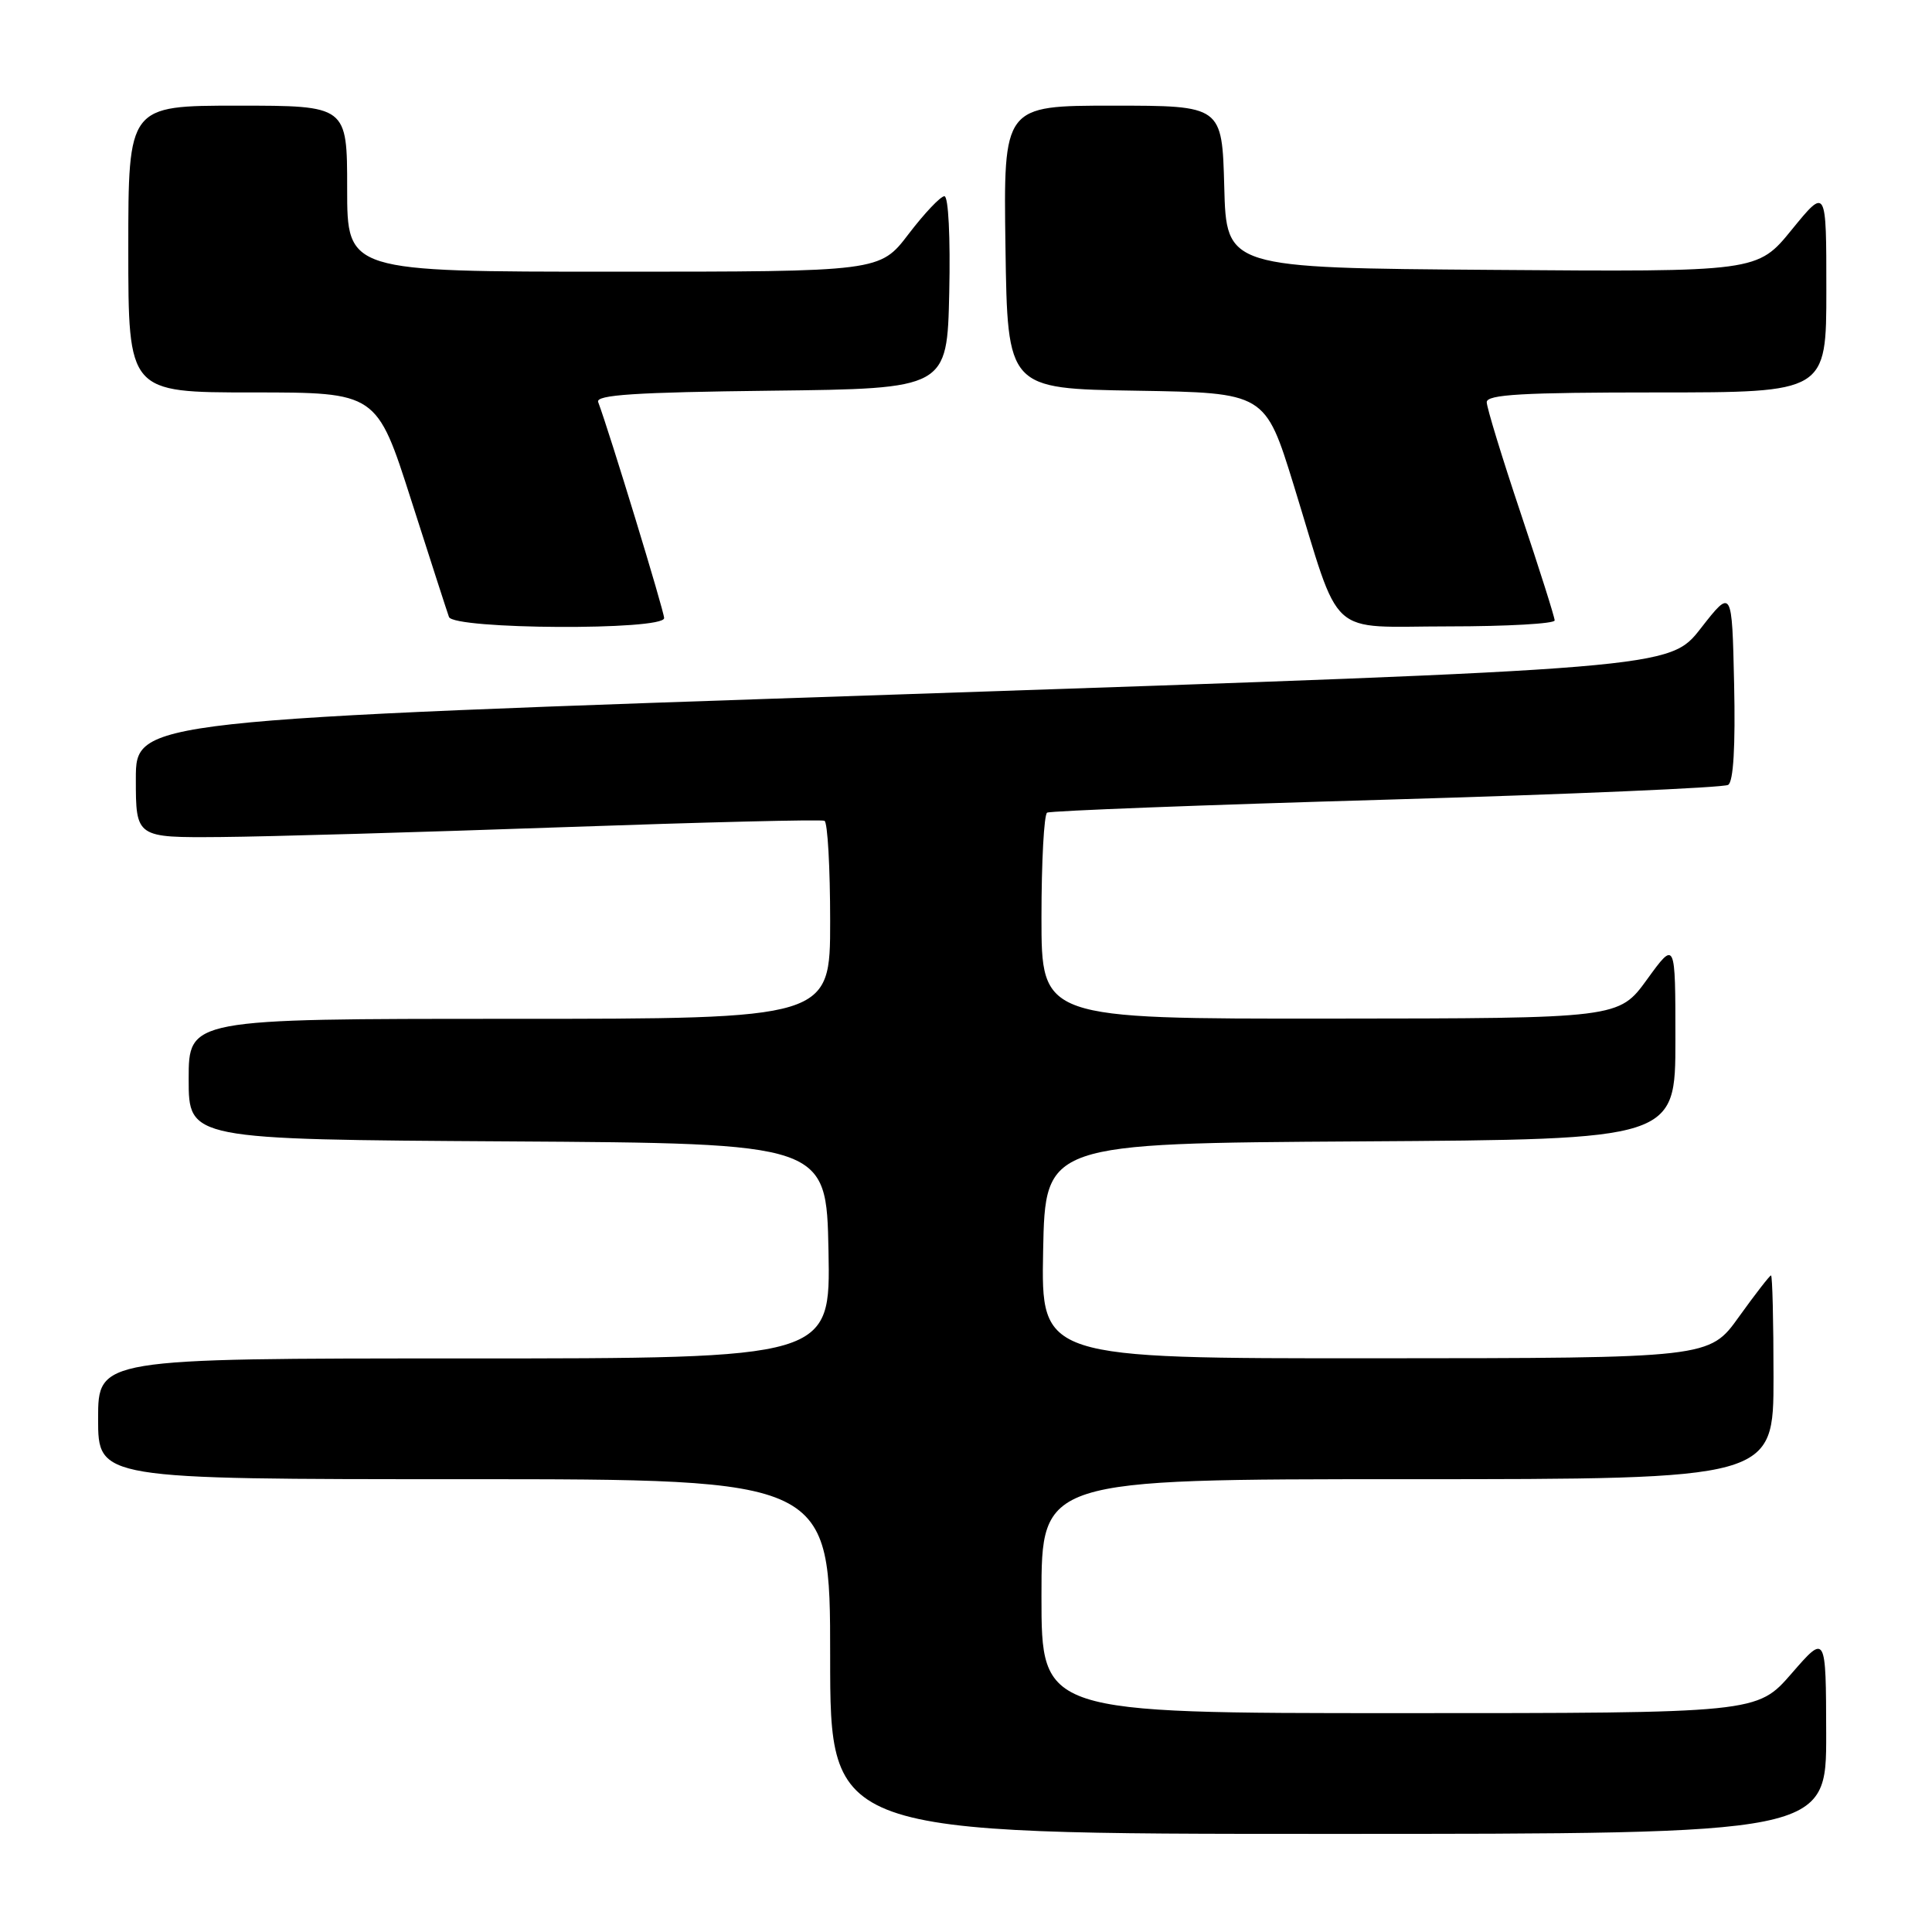 <?xml version="1.0" encoding="UTF-8" standalone="no"?>
<!DOCTYPE svg PUBLIC "-//W3C//DTD SVG 1.1//EN" "http://www.w3.org/Graphics/SVG/1.1/DTD/svg11.dtd" >
<svg xmlns="http://www.w3.org/2000/svg" xmlns:xlink="http://www.w3.org/1999/xlink" version="1.1" viewBox="0 0 256 256">
 <g >
 <path fill="currentColor"
d=" M 241.98 229.75 C 241.95 216.50 241.95 216.50 237.39 221.75 C 232.82 227.00 232.82 227.00 185.41 227.00 C 138.00 227.00 138.00 227.00 138.00 211.50 C 138.00 196.00 138.00 196.00 186.50 196.00 C 235.00 196.00 235.00 196.00 235.00 182.50 C 235.00 175.07 234.85 169.00 234.67 169.00 C 234.50 169.00 232.58 171.47 230.42 174.48 C 226.50 179.96 226.50 179.96 182.22 179.98 C 137.95 180.00 137.95 180.00 138.22 165.75 C 138.50 151.50 138.50 151.50 180.25 151.24 C 222.00 150.98 222.00 150.98 222.00 137.79 C 222.00 124.60 222.00 124.60 218.25 129.77 C 214.50 134.94 214.50 134.94 176.25 134.97 C 138.00 135.00 138.00 135.00 138.00 121.56 C 138.00 114.17 138.34 107.92 138.75 107.68 C 139.16 107.44 159.40 106.66 183.71 105.96 C 208.03 105.25 228.40 104.37 228.99 104.00 C 229.69 103.58 229.96 98.88 229.78 90.65 C 229.50 77.96 229.50 77.96 225.36 83.26 C 221.22 88.57 221.22 88.57 119.61 92.00 C 18.00 95.42 18.00 95.42 18.00 103.21 C 18.00 111.00 18.00 111.00 29.25 110.91 C 35.44 110.86 55.80 110.27 74.50 109.61 C 93.20 108.95 108.84 108.56 109.25 108.76 C 109.66 108.96 110.00 114.94 110.00 122.06 C 110.00 135.00 110.00 135.00 67.50 135.00 C 25.00 135.00 25.00 135.00 25.00 142.99 C 25.00 150.98 25.00 150.98 67.25 151.24 C 109.50 151.50 109.50 151.50 109.78 165.75 C 110.05 180.00 110.05 180.00 61.53 180.00 C 13.00 180.00 13.00 180.00 13.00 188.00 C 13.00 196.00 13.00 196.00 61.50 196.00 C 110.00 196.00 110.00 196.00 110.00 219.50 C 110.00 243.00 110.00 243.00 176.00 243.00 C 242.00 243.00 242.00 243.00 241.98 229.75 Z  M 88.00 81.90 C 88.00 80.99 80.75 57.23 79.26 53.27 C 78.91 52.32 84.16 51.98 102.15 51.77 C 125.50 51.50 125.50 51.50 125.78 38.75 C 125.94 31.43 125.67 26.00 125.14 26.00 C 124.63 26.00 122.50 28.25 120.40 31.00 C 116.59 36.00 116.59 36.00 81.29 36.00 C 46.00 36.00 46.00 36.00 46.00 25.00 C 46.00 14.00 46.00 14.00 31.50 14.00 C 17.00 14.00 17.00 14.00 17.00 33.00 C 17.00 52.00 17.00 52.00 33.46 52.00 C 49.92 52.00 49.92 52.00 54.48 66.25 C 56.99 74.09 59.24 81.06 59.49 81.75 C 60.09 83.41 88.00 83.56 88.00 81.90 Z  M 206.00 82.21 C 206.00 81.77 203.97 75.38 201.50 68.00 C 199.03 60.62 197.00 54.00 197.00 53.29 C 197.00 52.27 201.78 52.00 219.50 52.00 C 242.00 52.00 242.00 52.00 242.00 38.41 C 242.00 24.82 242.00 24.82 237.43 30.42 C 232.87 36.03 232.87 36.03 197.68 35.76 C 162.50 35.50 162.50 35.50 162.22 24.75 C 161.93 14.00 161.93 14.00 147.44 14.00 C 132.96 14.00 132.96 14.00 133.23 32.75 C 133.50 51.50 133.50 51.50 150.57 51.77 C 167.64 52.05 167.64 52.05 171.42 64.27 C 177.81 84.99 175.63 83.00 191.95 83.00 C 199.68 83.00 206.00 82.64 206.00 82.21 Z "/>
</g>
</svg>